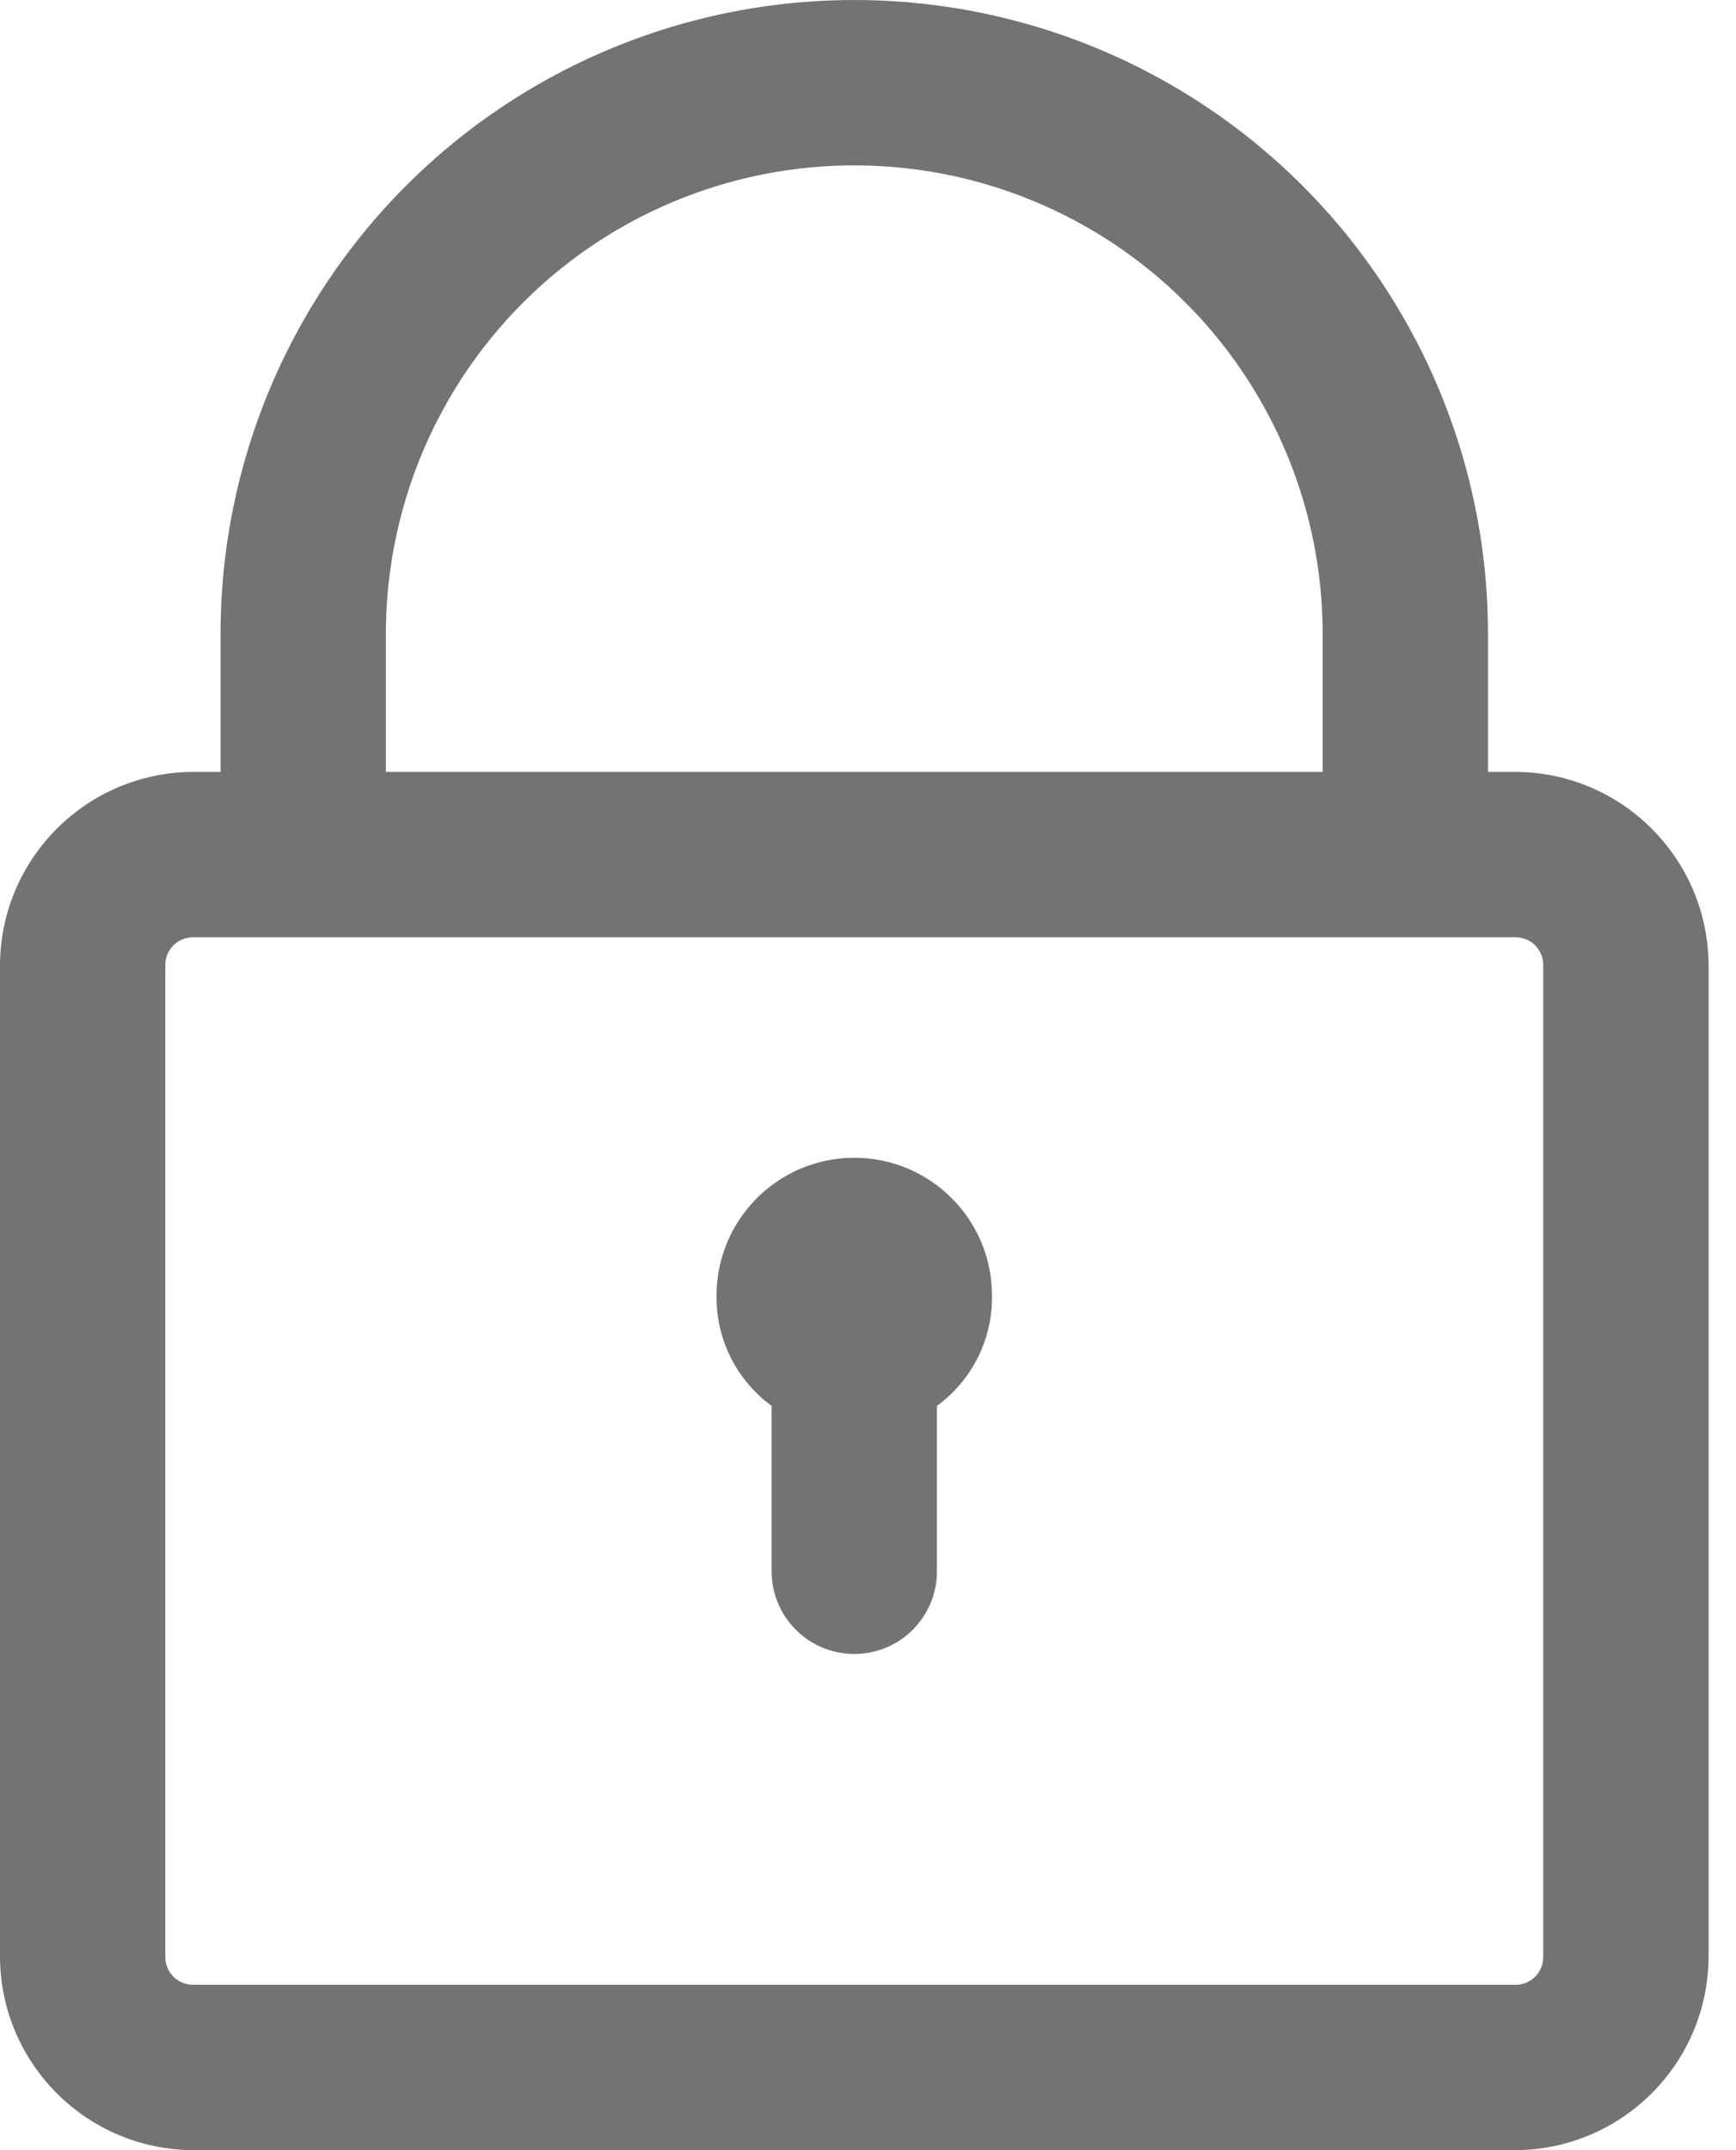 <svg width="21" height="26" viewBox="0 0 21 26" fill="none" xmlns="http://www.w3.org/2000/svg">
<path d="M18.334 9.334H18V7.666C18 4.927 16.539 2.396 14.168 1.027C11.795 -0.342 8.873 -0.342 6.5 1.027C4.129 2.396 2.668 4.928 2.668 7.666V9.334H2.334C1.048 9.34 0.008 10.381 0 11.666V23.666C0.008 24.953 1.047 25.992 2.334 26H18.334C19.62 25.992 20.66 24.953 20.668 23.666V11.666C20.66 10.381 19.62 9.34 18.334 9.334ZM4.668 7.666C4.668 5.642 5.748 3.771 7.5 2.759C9.254 1.747 11.414 1.747 13.168 2.759C14.92 3.771 16 5.642 16 7.666V9.334H4.668L4.668 7.666ZM18.668 23.666C18.668 23.755 18.633 23.84 18.57 23.902C18.508 23.965 18.423 24 18.334 24H2.334C2.15 24 2 23.851 2 23.666V11.666C2 11.482 2.15 11.334 2.334 11.334H18.334C18.423 11.334 18.508 11.369 18.57 11.431C18.633 11.494 18.668 11.579 18.668 11.666V23.666ZM12 15.666C12.008 16.192 11.759 16.69 11.334 17V19C11.334 19.552 10.887 20 10.334 20C9.782 20 9.334 19.552 9.334 19V17C8.909 16.69 8.66 16.192 8.668 15.666C8.668 14.746 9.414 14 10.334 14C11.254 14 12 14.746 12 15.666Z" fill="#737373"/>
</svg>
